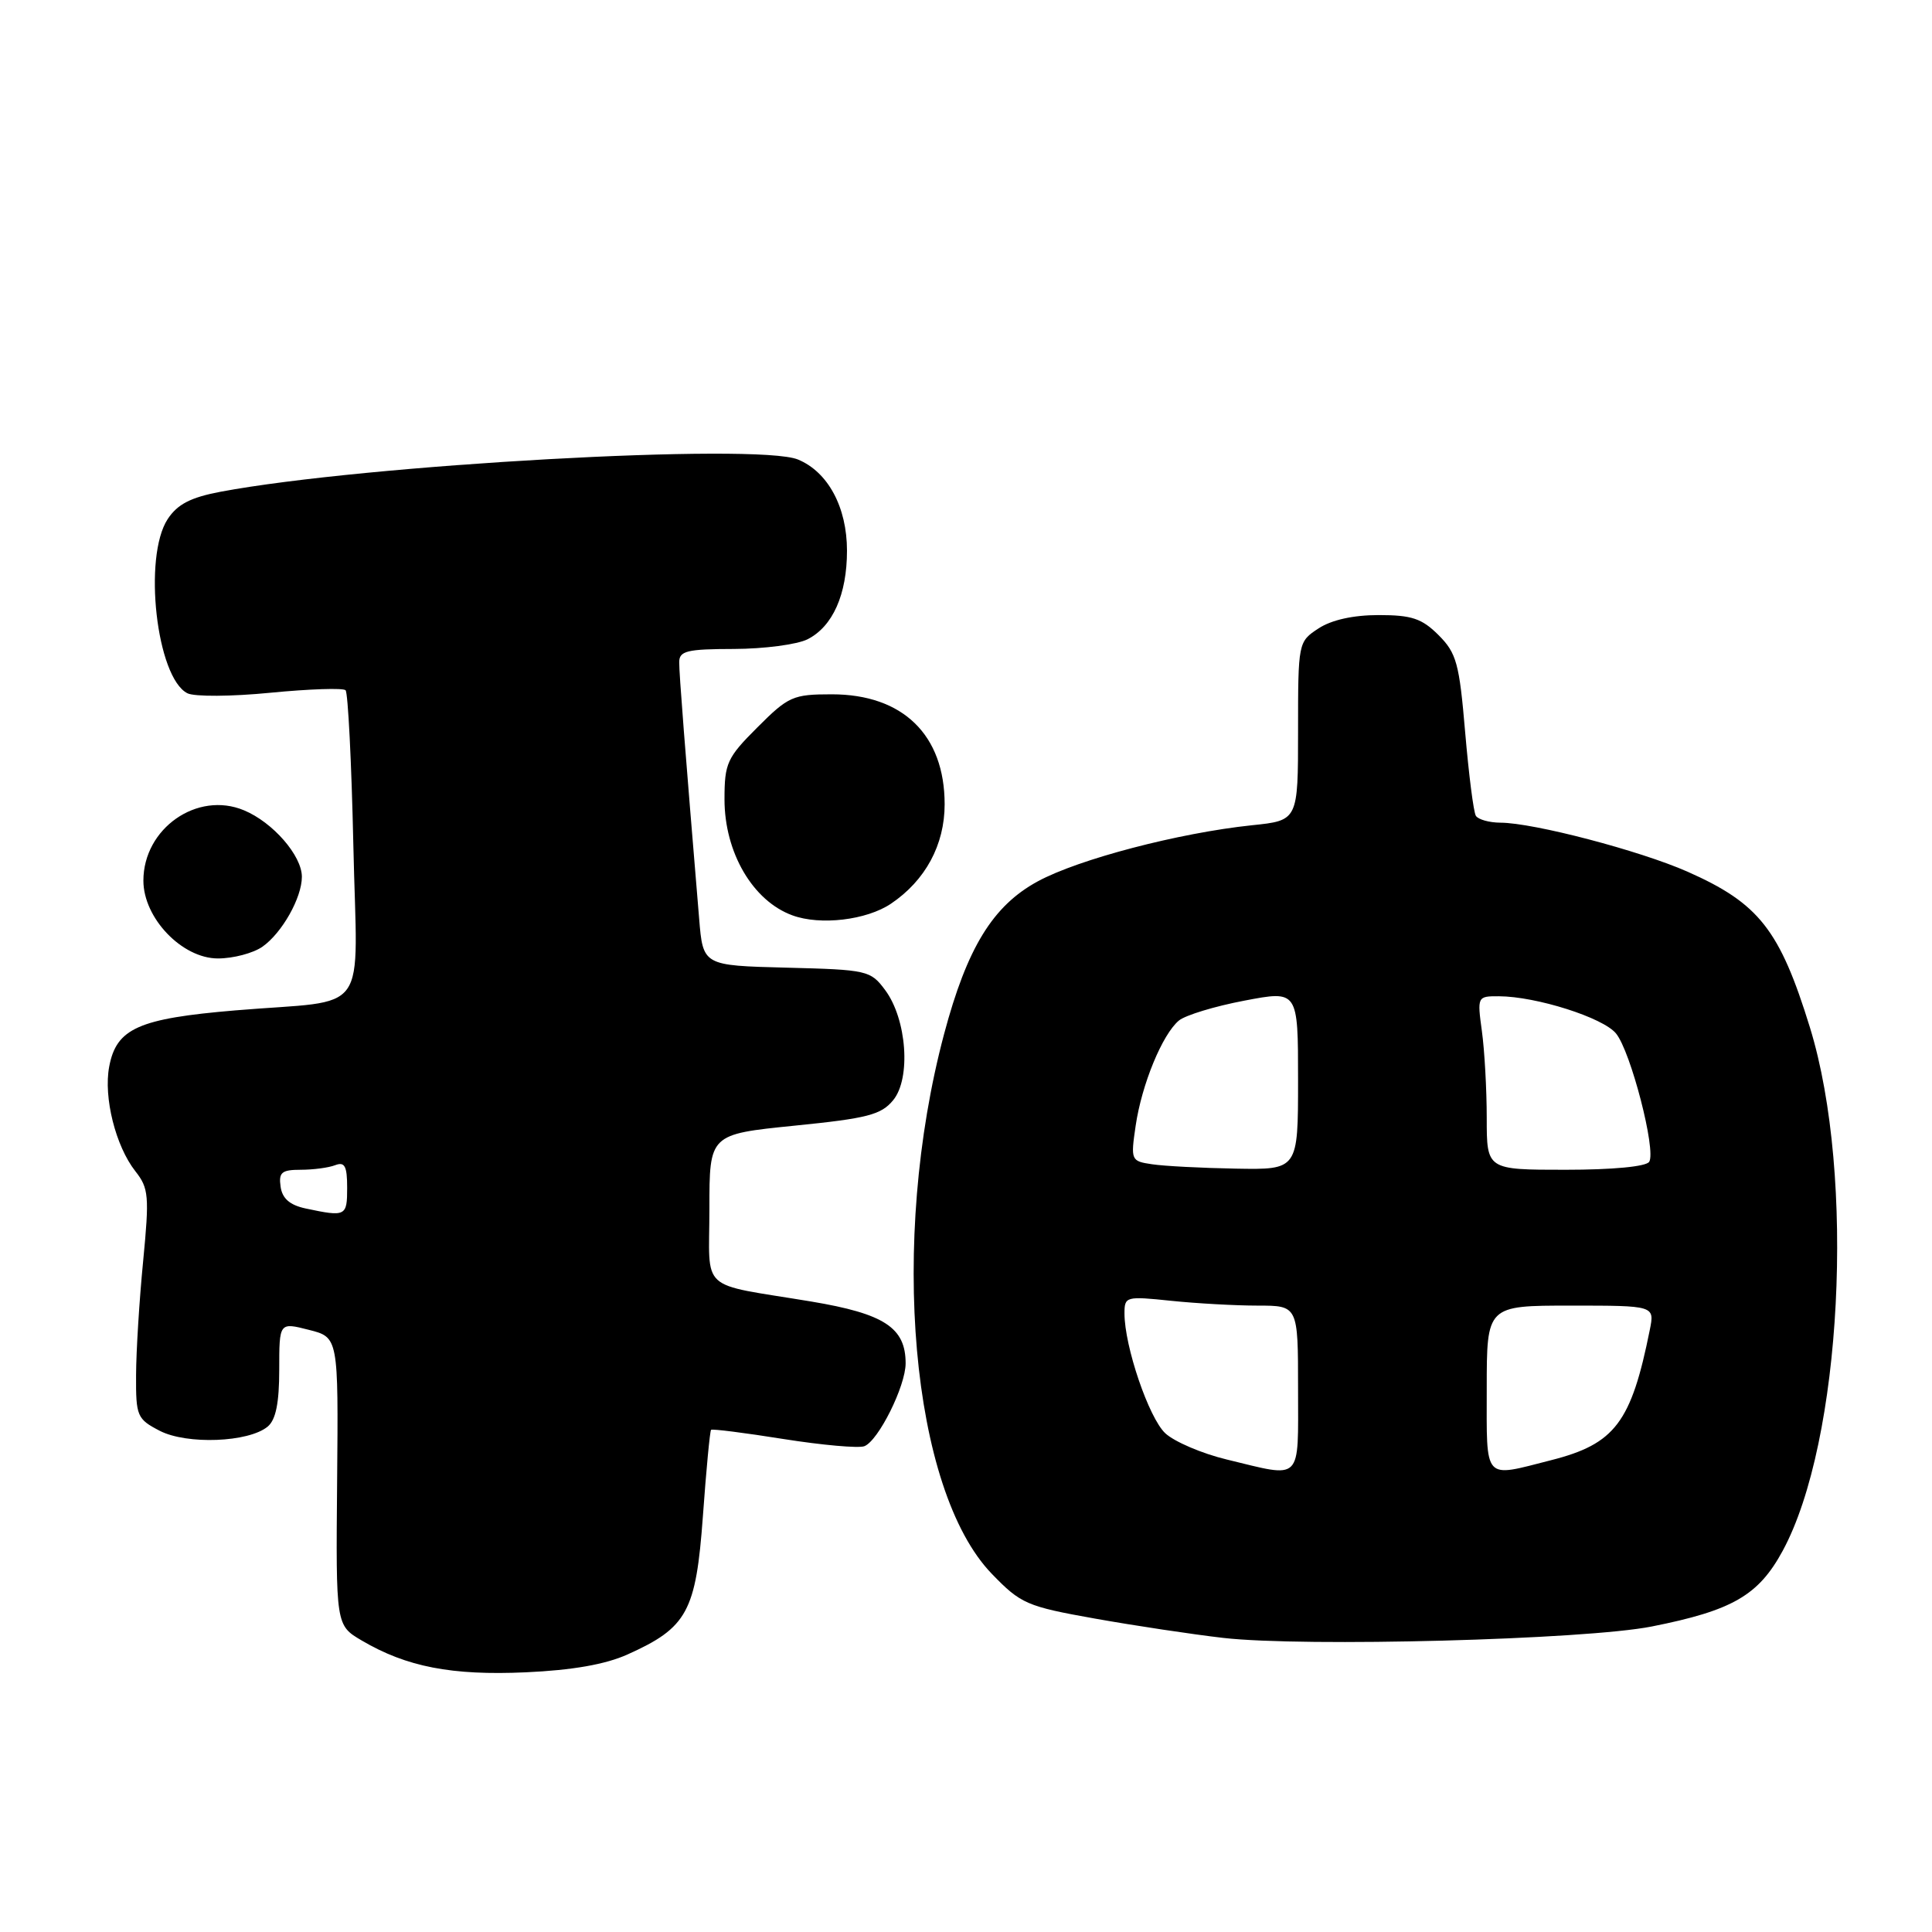 <?xml version="1.0" encoding="UTF-8" standalone="no"?>
<!DOCTYPE svg PUBLIC "-//W3C//DTD SVG 1.1//EN" "http://www.w3.org/Graphics/SVG/1.1/DTD/svg11.dtd" >
<svg xmlns="http://www.w3.org/2000/svg" xmlns:xlink="http://www.w3.org/1999/xlink" version="1.1" viewBox="0 0 256 256">
 <g >
 <path fill="currentColor"
d=" M 83.16 219.22 C 91.07 215.67 92.22 213.55 93.14 200.87 C 93.58 194.74 94.07 189.60 94.22 189.46 C 94.37 189.31 98.70 189.86 103.83 190.68 C 108.96 191.49 113.77 191.92 114.53 191.63 C 116.39 190.91 120.00 183.67 120.00 180.65 C 120.00 175.92 117.19 174.08 107.50 172.46 C 92.39 169.95 94.00 171.42 94.00 160.13 C 94.00 150.30 94.00 150.30 105.25 149.16 C 114.94 148.19 116.76 147.72 118.35 145.78 C 120.73 142.89 120.16 135.03 117.28 131.18 C 115.36 128.59 114.91 128.49 104.22 128.22 C 93.15 127.94 93.15 127.94 92.64 121.72 C 90.75 99.00 89.99 89.28 90.00 87.75 C 90.00 86.25 91.02 86.00 97.25 85.99 C 101.24 85.98 105.62 85.40 107.00 84.71 C 110.34 83.02 112.23 78.78 112.23 72.97 C 112.23 67.21 109.72 62.54 105.74 60.89 C 100.37 58.67 48.33 61.57 29.22 65.16 C 25.26 65.91 23.52 66.81 22.22 68.78 C 18.93 73.81 20.74 89.79 24.83 91.86 C 25.75 92.33 30.70 92.30 35.85 91.79 C 41.00 91.29 45.47 91.14 45.79 91.46 C 46.11 91.78 46.58 101.01 46.82 111.97 C 47.32 135.16 49.32 132.36 31.20 133.88 C 18.35 134.96 15.42 136.27 14.47 141.33 C 13.70 145.41 15.32 151.87 17.94 155.20 C 19.71 157.44 19.80 158.48 18.97 167.08 C 18.46 172.26 18.04 179.08 18.03 182.22 C 18.00 187.65 18.16 188.03 21.17 189.59 C 24.76 191.44 32.94 191.13 35.47 189.03 C 36.55 188.13 37.00 185.90 37.00 181.48 C 37.00 175.21 37.00 175.21 40.92 176.21 C 44.84 177.20 44.84 177.20 44.67 196.28 C 44.50 215.36 44.50 215.36 47.94 217.38 C 53.87 220.87 59.86 222.03 69.66 221.59 C 75.85 221.31 80.24 220.54 83.16 219.22 Z  M 218.86 215.52 C 229.55 213.40 233.01 211.40 236.21 205.50 C 244.06 191.04 245.89 155.85 239.83 136.16 C 235.83 123.20 233.08 119.70 223.60 115.50 C 217.28 112.71 203.20 109.02 198.81 109.01 C 197.33 109.00 195.87 108.59 195.56 108.10 C 195.25 107.60 194.62 102.61 194.14 97.01 C 193.37 87.91 193.00 86.54 190.62 84.16 C 188.41 81.95 187.06 81.50 182.68 81.50 C 179.32 81.50 176.43 82.14 174.71 83.27 C 172.02 85.03 172.00 85.12 172.00 96.88 C 172.00 108.72 172.00 108.72 165.89 109.35 C 156.19 110.37 142.93 113.84 137.50 116.79 C 131.55 120.02 128.14 125.59 125.10 137.00 C 117.79 164.45 120.71 197.47 131.43 208.55 C 135.27 212.52 136.05 212.86 145.08 214.47 C 150.35 215.41 158.00 216.56 162.08 217.03 C 172.79 218.26 210.03 217.27 218.86 215.52 Z  M 34.78 125.44 C 37.36 123.63 40.00 118.96 40.00 116.18 C 40.00 113.38 36.16 108.96 32.33 107.37 C 26.14 104.78 19.00 109.77 19.00 116.69 C 19.00 121.65 24.12 127.00 28.88 127.00 C 30.90 127.00 33.56 126.30 34.78 125.44 Z  M 118.05 119.75 C 122.62 116.67 125.17 111.95 125.17 106.57 C 125.17 97.39 119.64 92.00 110.22 92.00 C 105.08 92.00 104.46 92.27 100.37 96.37 C 96.33 100.40 96.00 101.13 96.00 105.92 C 96.00 112.96 99.75 119.38 105.00 121.29 C 108.70 122.65 114.82 121.92 118.05 119.75 Z  M 40.50 160.13 C 38.40 159.68 37.40 158.81 37.18 157.24 C 36.91 155.35 37.32 155.00 39.85 155.00 C 41.49 155.00 43.55 154.73 44.42 154.39 C 45.68 153.91 46.00 154.51 46.00 157.39 C 46.00 161.17 45.83 161.26 40.50 160.13 Z  M 162.54 193.39 C 159.26 192.60 155.60 191.03 154.40 189.91 C 152.22 187.86 149.00 178.40 149.00 174.04 C 149.00 171.79 149.19 171.74 155.15 172.36 C 158.53 172.71 163.70 173.00 166.65 173.00 C 172.00 173.00 172.00 173.00 172.00 184.00 C 172.00 196.52 172.68 195.84 162.54 193.39 Z  M 197.00 184.00 C 197.00 173.00 197.00 173.00 208.12 173.00 C 219.25 173.00 219.25 173.00 218.61 176.20 C 216.15 188.48 214.00 191.33 205.54 193.48 C 196.46 195.79 197.00 196.40 197.00 184.00 Z  M 152.65 154.27 C 149.86 153.86 149.81 153.74 150.48 149.17 C 151.28 143.70 154.02 137.04 156.22 135.22 C 157.08 134.52 160.97 133.33 164.89 132.59 C 172.00 131.23 172.00 131.23 172.00 143.12 C 172.00 155.00 172.00 155.00 163.75 154.85 C 159.21 154.77 154.22 154.51 152.65 154.27 Z  M 197.00 148.14 C 197.00 144.37 196.71 139.19 196.36 136.64 C 195.73 132.04 195.76 132.00 198.61 132.01 C 203.56 132.03 212.42 134.84 214.13 136.94 C 216.08 139.31 219.47 152.43 218.53 153.94 C 218.14 154.58 213.69 155.00 207.44 155.00 C 197.00 155.00 197.00 155.00 197.00 148.14 Z "/>
</g>
</svg>